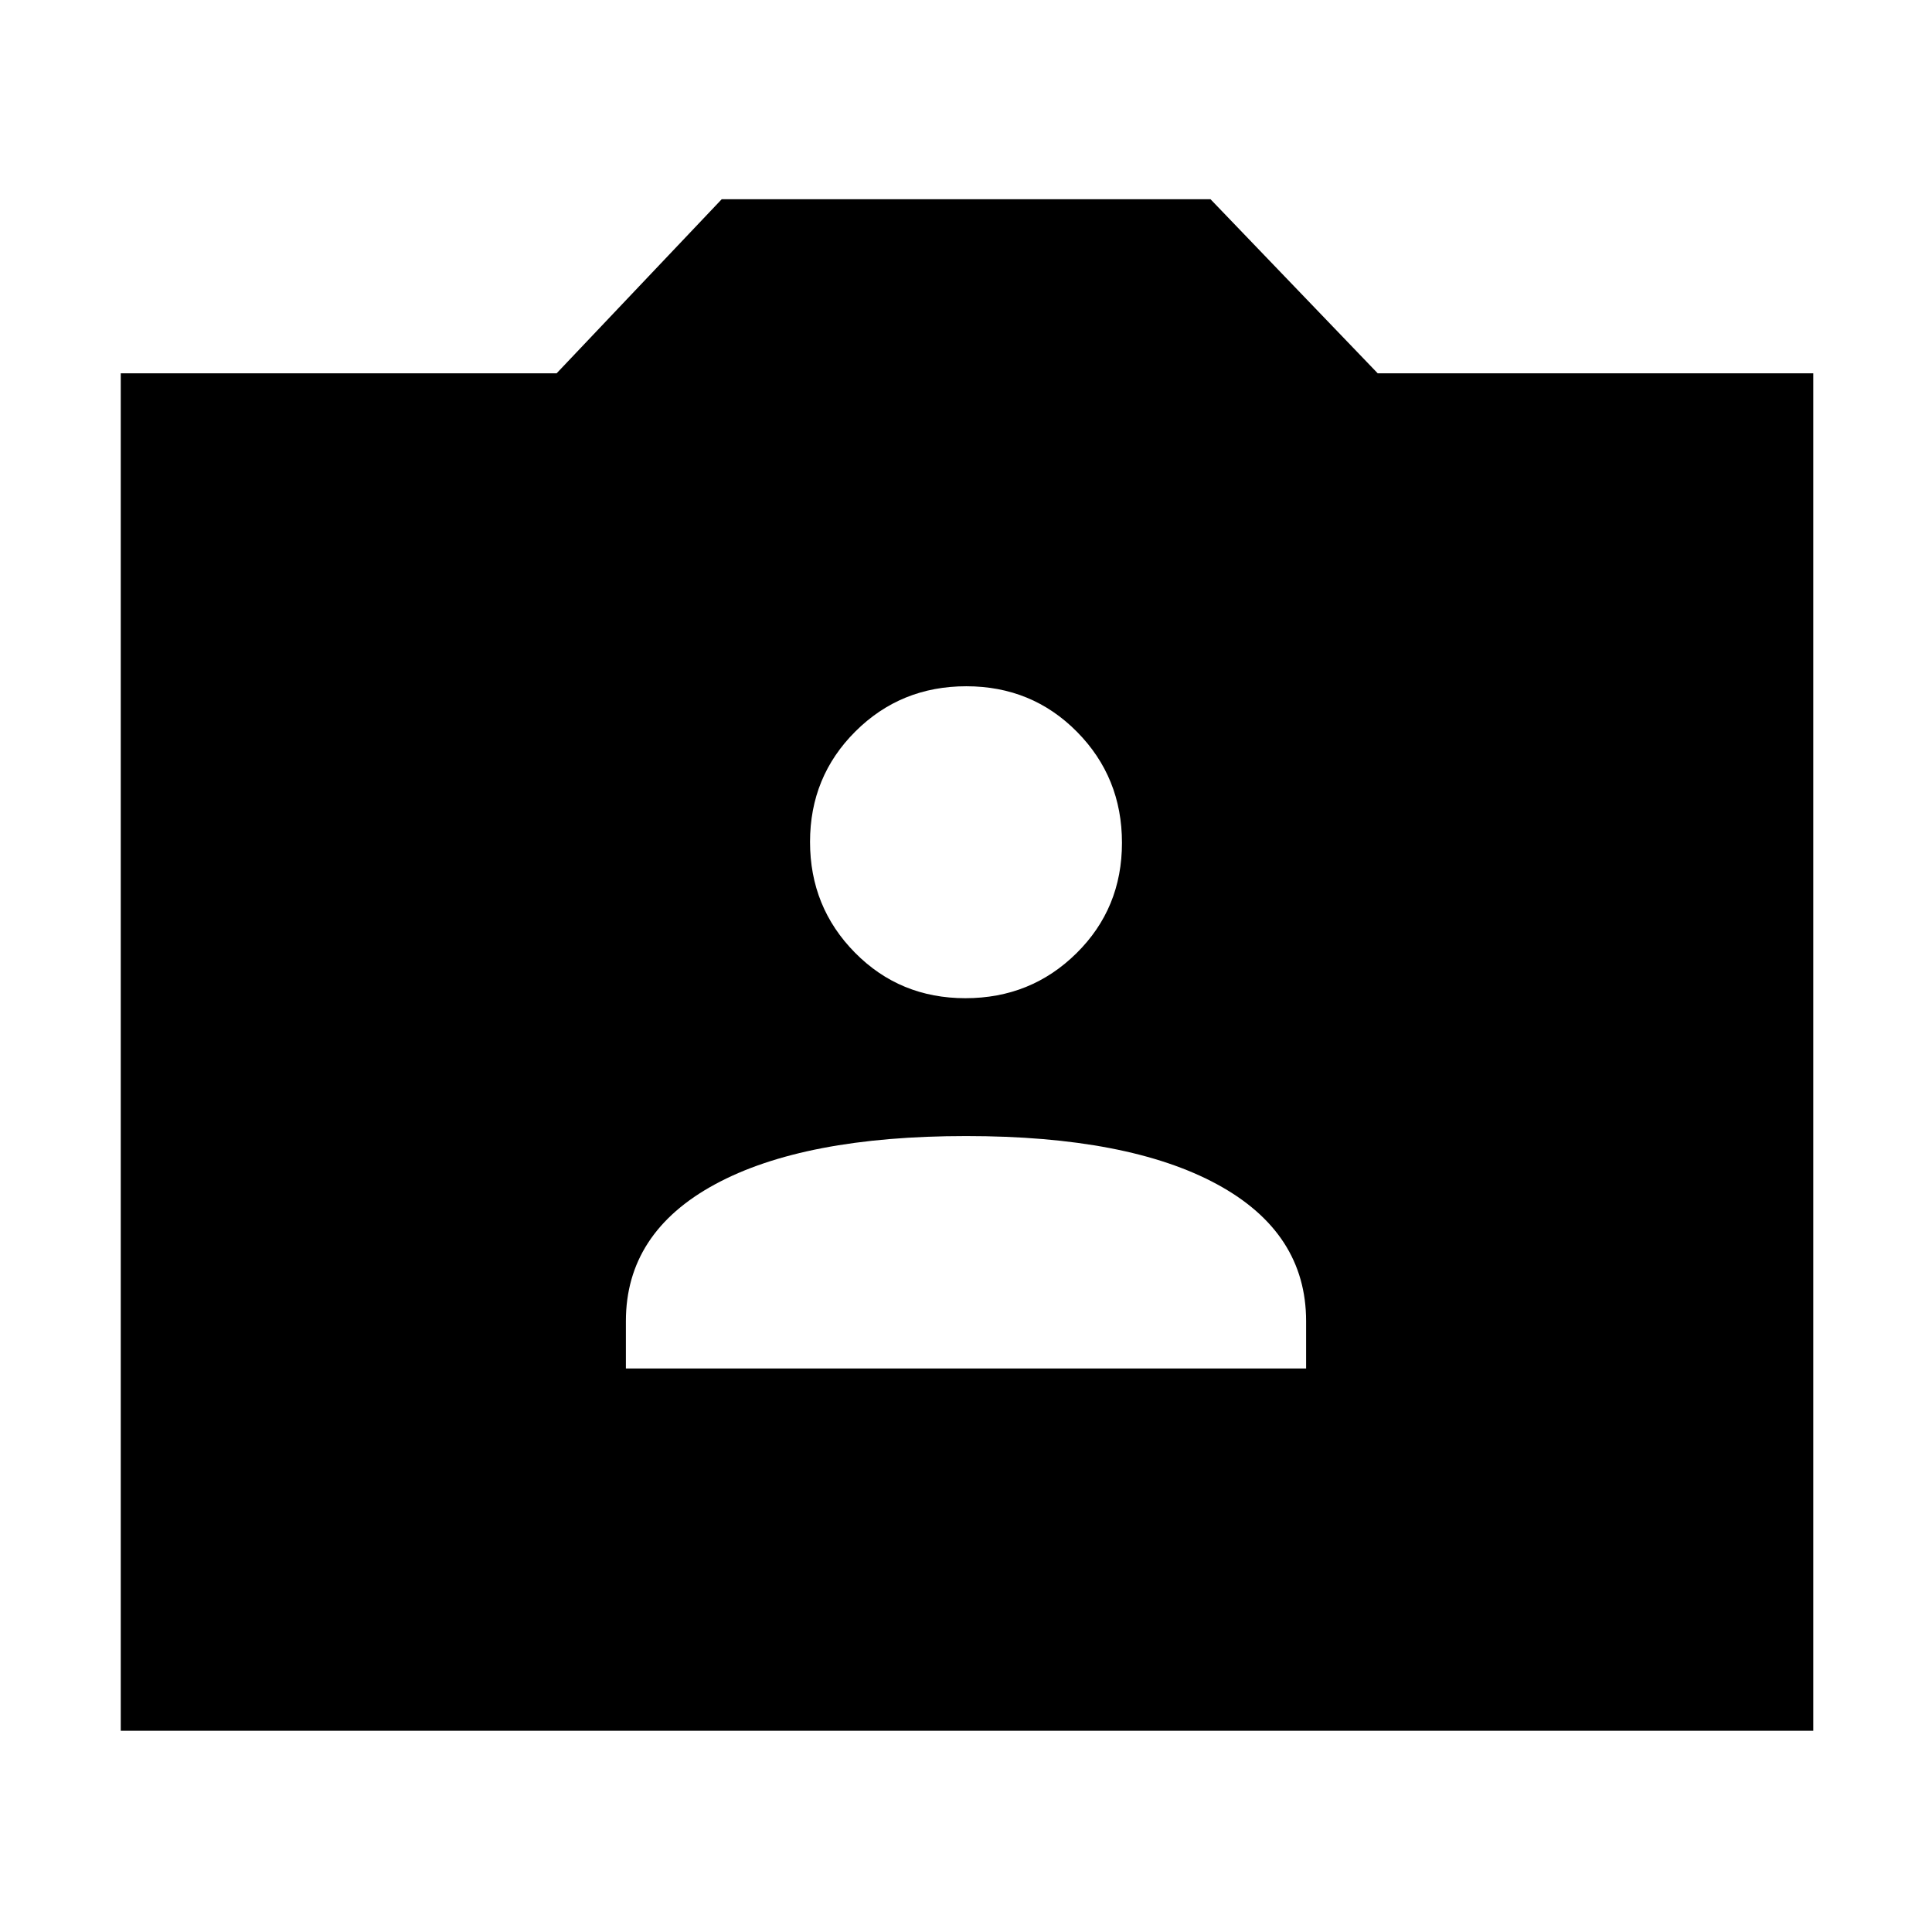 <svg xmlns="http://www.w3.org/2000/svg" height="48" viewBox="0 -960 960 960" width="48"><path d="M60-100v-674.5h216.58l82.03-86.5H601.5l83.08 86.5H901V-100H60Zm251-180h338v-23.51q0-43.99-44.18-67.99-44.18-24-124.75-24t-124.82 24Q311-347.5 311-303.51V-280Zm168.71-184q32.55 0 55.17-22.33 22.62-22.33 22.62-54.88 0-32.55-22.37-55.17Q512.76-619 480.16-619q-32.6 0-55.13 22.46-22.53 22.45-22.53 54.88 0 32.42 22.33 55.04Q447.16-464 479.71-464Z"/></svg>